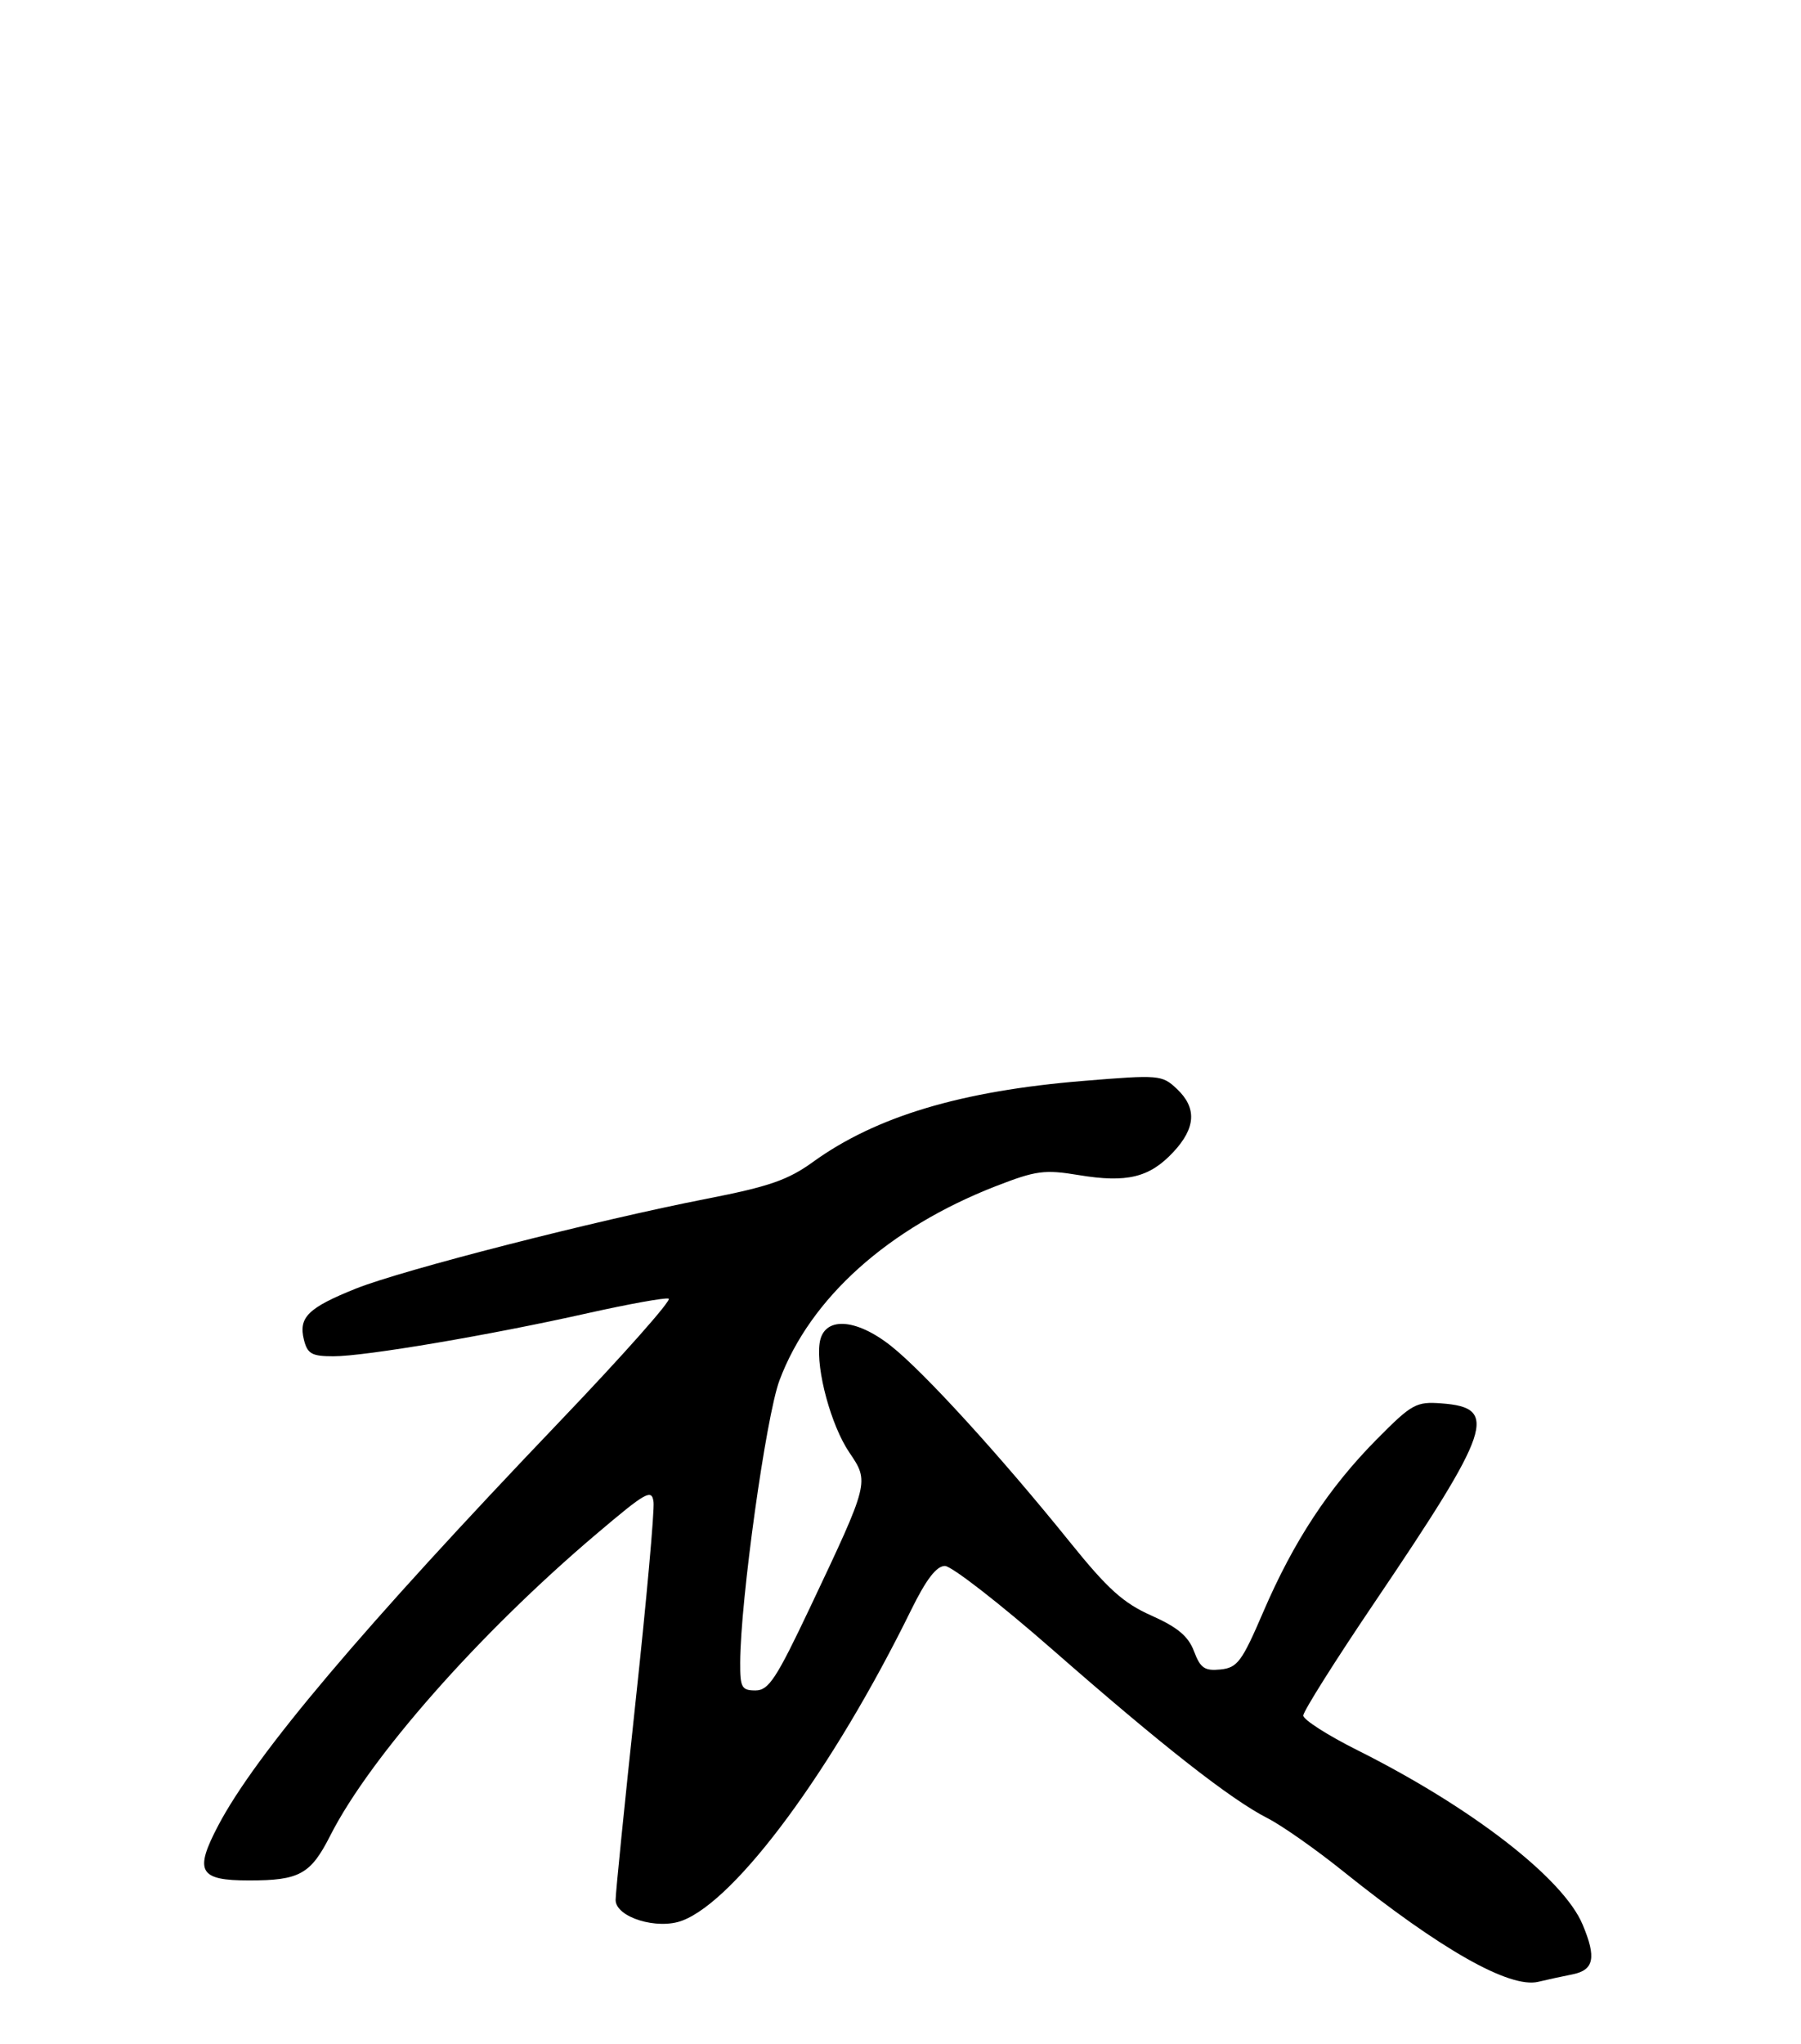 <?xml version="1.0" encoding="UTF-8" standalone="no"?>
<!DOCTYPE svg PUBLIC "-//W3C//DTD SVG 1.1//EN" "http://www.w3.org/Graphics/SVG/1.1/DTD/svg11.dtd" >
<svg xmlns="http://www.w3.org/2000/svg" xmlns:xlink="http://www.w3.org/1999/xlink" version="1.1" viewBox="0 0 275 312">
 <g >
 <path fill="currentColor"
d=" M 240.12 301.33 C 243.40 300.67 243.78 298.78 241.65 293.72 C 238.68 286.66 224.71 275.85 207.25 267.11 C 202.71 264.84 199.00 262.46 199.00 261.83 C 199.00 261.19 203.89 253.43 209.87 244.59 C 227.79 218.07 228.88 214.84 220.13 214.19 C 216.22 213.90 215.60 214.24 210.20 219.69 C 202.91 227.06 197.54 235.21 192.90 246.00 C 189.62 253.63 188.95 254.53 186.36 254.80 C 183.94 255.04 183.29 254.60 182.32 252.03 C 181.45 249.73 179.82 248.36 175.83 246.58 C 171.51 244.66 169.15 242.53 163.36 235.35 C 152.74 222.18 141.08 209.40 136.05 205.42 C 130.58 201.10 125.72 200.91 125.15 205.00 C 124.58 209.02 126.91 217.59 129.68 221.67 C 132.75 226.19 132.75 226.19 123.73 245.25 C 118.52 256.25 117.37 258.00 115.35 258.00 C 113.25 258.00 113.00 257.55 113.02 253.75 C 113.05 244.27 116.97 216.15 119.02 210.68 C 123.72 198.11 135.62 187.44 152.05 181.04 C 158.23 178.64 159.48 178.48 164.75 179.35 C 172.07 180.56 175.53 179.72 179.15 175.84 C 182.61 172.14 182.77 169.07 179.68 166.17 C 177.43 164.06 176.99 164.02 165.43 164.97 C 146.75 166.50 133.77 170.39 124.15 177.33 C 120.34 180.09 117.42 181.10 108.00 182.94 C 91.02 186.25 61.49 193.81 54.34 196.67 C 47.03 199.60 45.55 201.06 46.41 204.49 C 46.95 206.63 47.61 207.00 50.92 207.00 C 55.76 207.00 74.83 203.77 89.79 200.41 C 96.02 199.02 101.56 198.02 102.10 198.20 C 102.64 198.38 95.13 206.85 85.41 217.01 C 55.39 248.42 39.04 267.75 33.34 278.58 C 29.62 285.64 30.38 287.00 38.03 287.00 C 45.73 287.00 47.43 286.06 50.42 280.17 C 56.48 268.21 73.15 249.31 91.00 234.18 C 98.69 227.66 99.53 227.19 99.79 229.24 C 99.95 230.49 98.72 244.22 97.04 259.77 C 95.37 275.31 94.00 288.90 94.00 289.97 C 94.00 292.62 100.37 294.59 104.20 293.12 C 112.49 289.95 127.21 269.97 139.11 245.75 C 141.42 241.05 142.99 239.00 144.28 239.00 C 145.29 239.00 152.68 244.74 160.69 251.75 C 177.44 266.42 187.94 274.65 193.55 277.50 C 195.71 278.60 200.89 282.23 205.05 285.57 C 219.97 297.54 230.50 303.50 234.87 302.47 C 236.17 302.16 238.53 301.64 240.12 301.33 Z "/>
</g>
</svg>